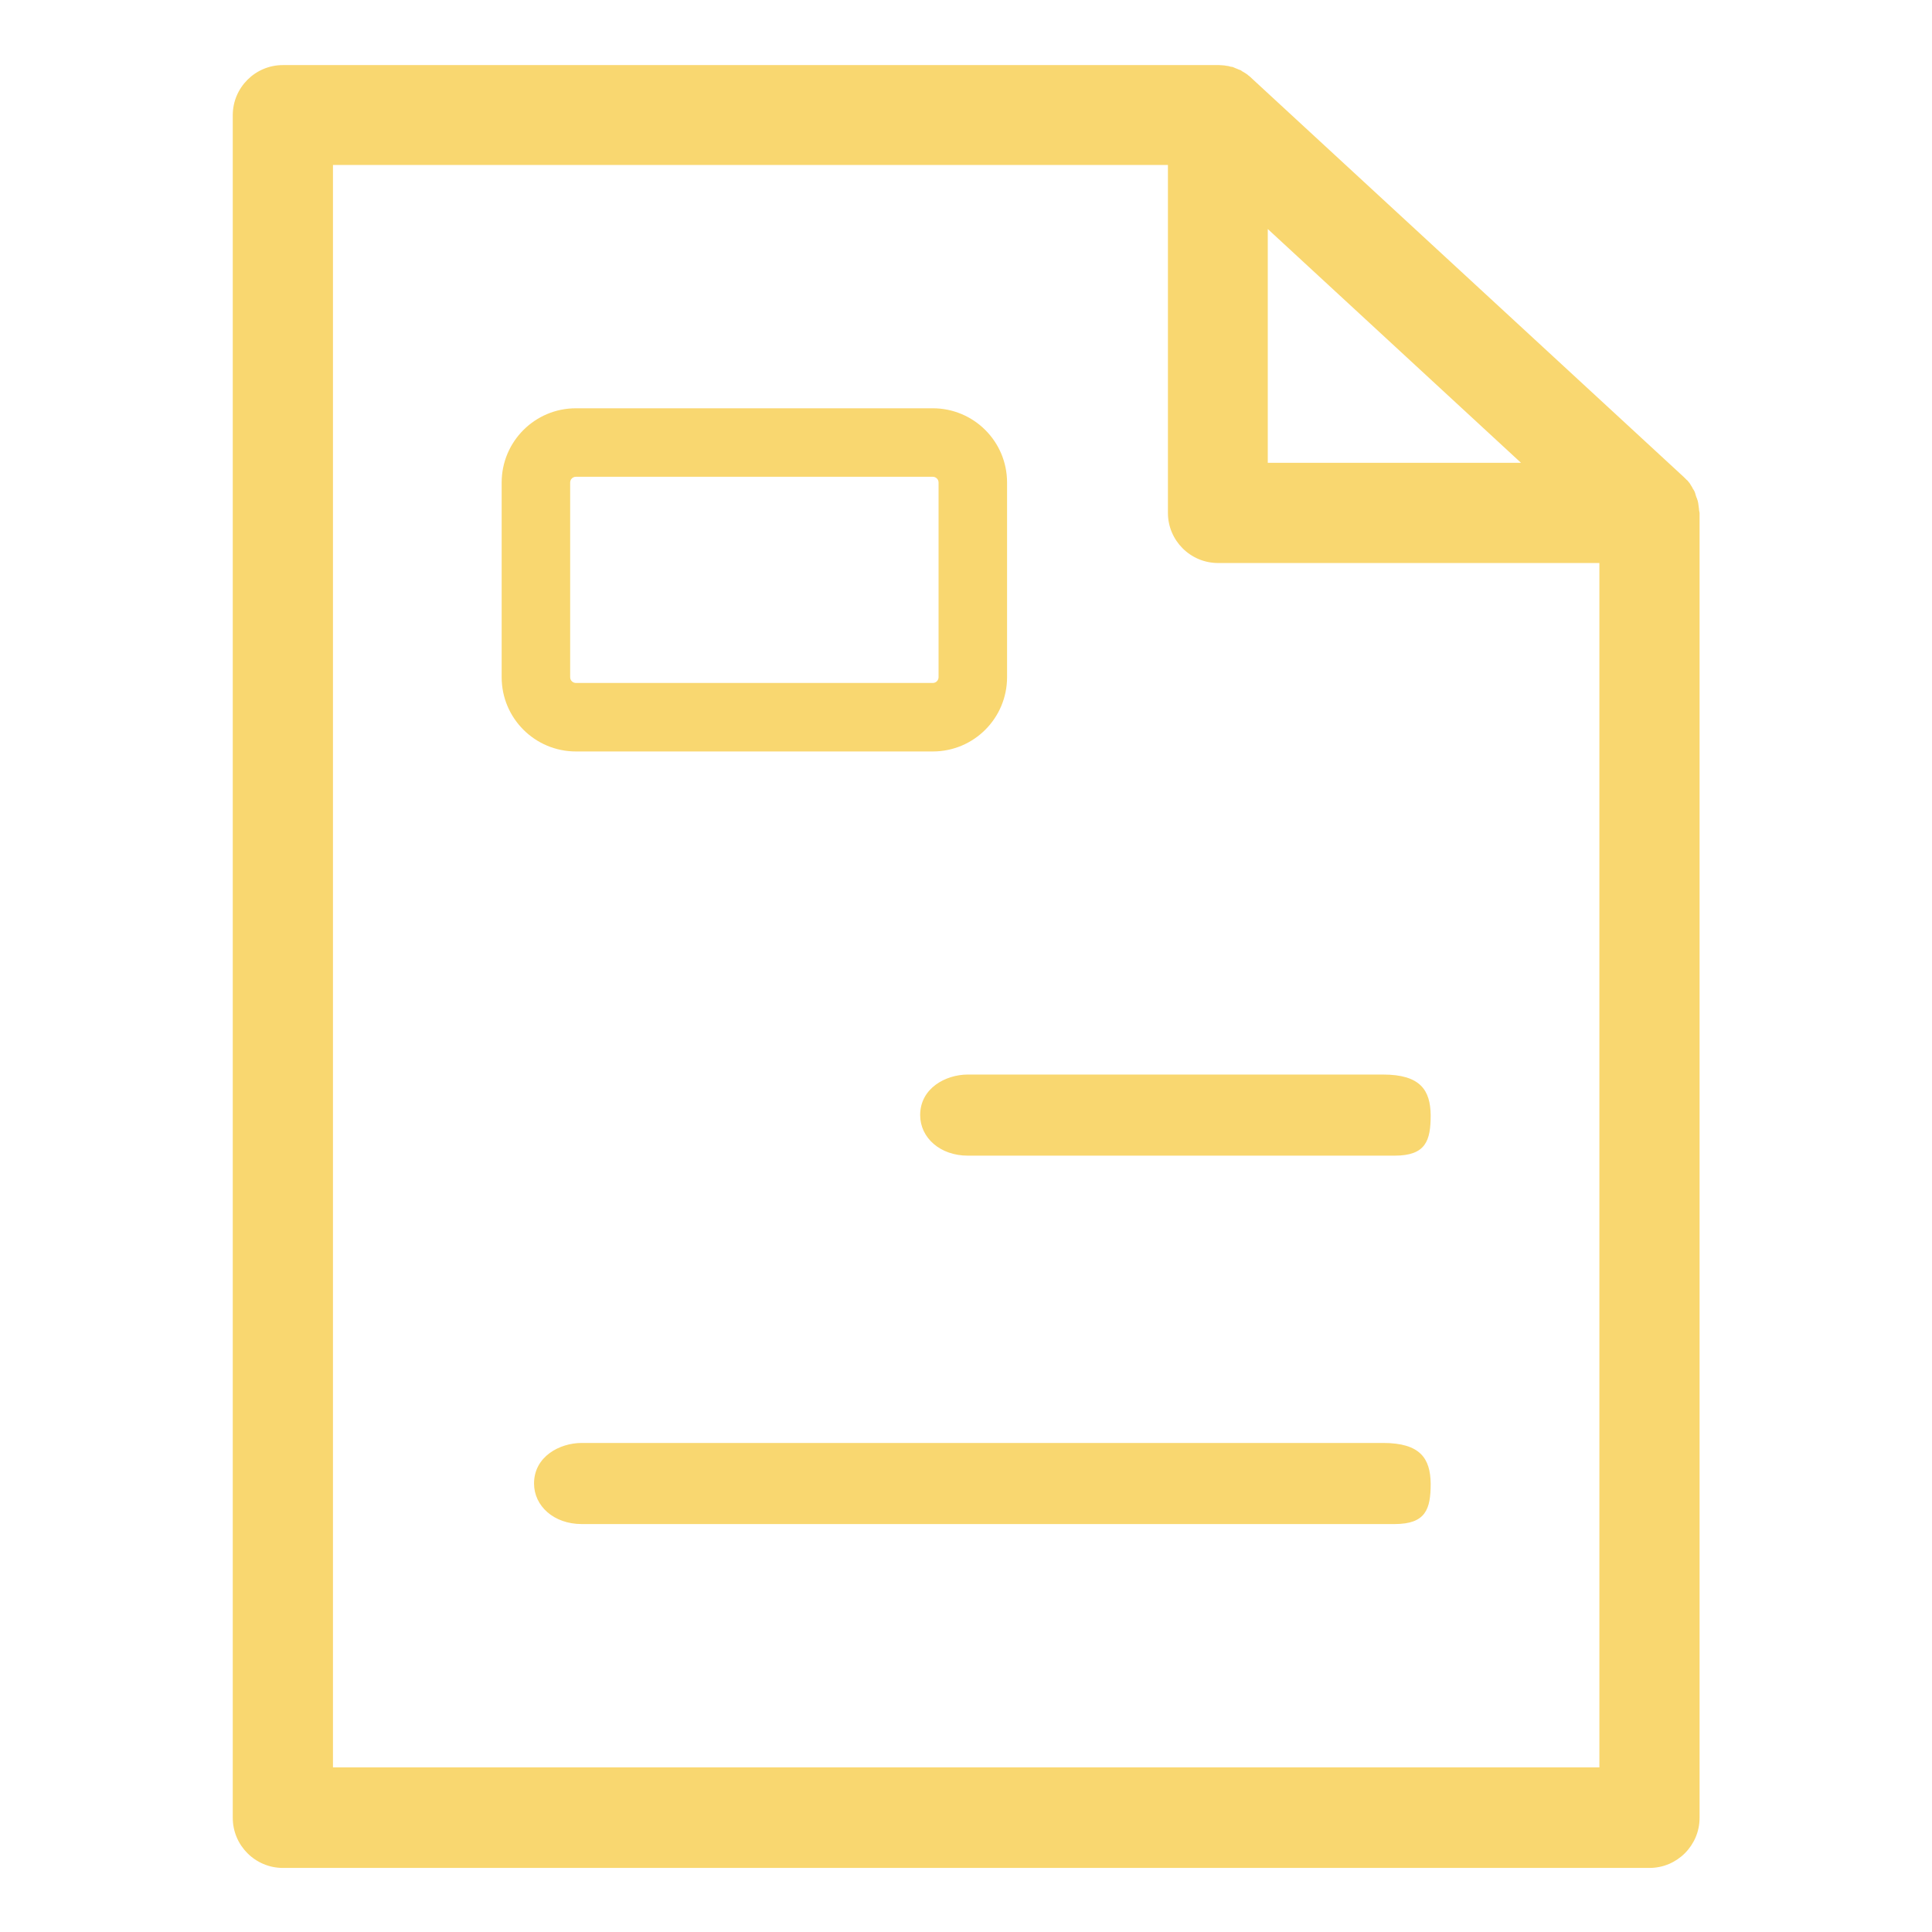 <?xml version="1.0" standalone="no"?><!DOCTYPE svg PUBLIC "-//W3C//DTD SVG 1.1//EN" "http://www.w3.org/Graphics/SVG/1.1/DTD/svg11.dtd"><svg t="1613711760431" class="icon" viewBox="0 0 1024 1024" version="1.1" xmlns="http://www.w3.org/2000/svg" p-id="4877" xmlns:xlink="http://www.w3.org/1999/xlink" width="32" height="32"><defs><style type="text/css"></style></defs><path d="M494.388 398.292c21.856 0 39.378-17.702 39.378-39.378v-103.141c0-21.856-17.702-39.378-39.378-39.378H305.267c-21.856 0-39.378 17.702-39.378 39.378v103.141c0 21.856 17.702 39.378 39.378 39.378h189.121z m-192.192-39.378v-103.141c0-1.626 1.264-3.071 3.071-3.071h189.121c1.626 0 3.071 1.264 3.071 3.071v103.141c0 1.626-1.264 3.071-3.071 3.071H305.267c-1.626 0-3.071-1.264-3.071-3.071z" p-id="4878" fill="#f9d770"></path><path d="M900.448 269.322c0-0.181 0-0.181 0 0-0.181-0.903-0.181-1.806-0.361-2.709s-0.361-1.626-0.723-2.529c0-0.181 0-0.181-0.181-0.361-0.181-0.723-0.542-1.445-0.723-2.348 0-0.181-0.181-0.361-0.181-0.542-0.181-0.542-0.542-1.084-0.903-1.626-0.181-0.181-0.361-0.542-0.361-0.723-0.361-0.542-0.542-0.903-0.903-1.445-0.181-0.361-0.361-0.542-0.542-0.903-0.361-0.361-0.542-0.723-0.903-1.084-0.181-0.361-0.542-0.542-0.723-0.723l-1.084-1.084-0.361-0.361L663.279 41.365l-0.542-0.542c-0.361-0.181-0.542-0.542-0.903-0.723-0.361-0.181-0.542-0.542-0.903-0.723-0.361-0.181-0.723-0.542-1.084-0.723-0.361-0.181-0.542-0.361-0.903-0.542-0.361-0.181-0.723-0.361-1.084-0.723-0.361-0.181-0.542-0.361-0.903-0.361-0.361-0.181-0.903-0.361-1.264-0.542-0.361-0.181-0.542-0.181-0.903-0.361s-0.903-0.361-1.264-0.542c-0.361-0.181-0.723-0.181-1.084-0.181-0.361-0.181-0.903-0.181-1.264-0.361-0.361 0-0.903-0.181-1.264-0.181-0.361 0-0.723-0.181-1.084-0.181-0.903 0-1.626-0.181-2.709-0.181H149.924c-14.631 0-26.553 11.922-26.553 26.553v902.435c0 14.631 11.922 26.553 26.553 26.553h724.332c14.631 0 26.553-11.922 26.553-26.553V271.85c-0.181-0.903-0.361-1.806-0.361-2.529zM671.949 121.384l134.209 123.913H671.949V121.384zM176.477 936.755V87.426h442.547v184.425c0 14.631 11.922 26.553 26.553 26.553h202.127v638.352H176.477z" p-id="4879" fill="#f9d770"></path><path d="M733.003 764.794H308.338c-11.741 0-25.288 7.225-25.288 21.495 0 11.922 10.477 21.495 25.288 21.495h430.806c16.618 0 19.147-7.948 19.147-21.495-0.181-13.186-5.419-21.495-25.288-21.495zM733.003 569.531H512.993c-11.741 0-25.288 7.225-25.288 21.495 0 11.922 10.477 21.495 25.288 21.495h226.151c16.618 0 19.147-7.948 19.147-21.495-0.181-13.186-5.419-21.495-25.288-21.495z" p-id="4880" fill="#f9d770"></path></svg>